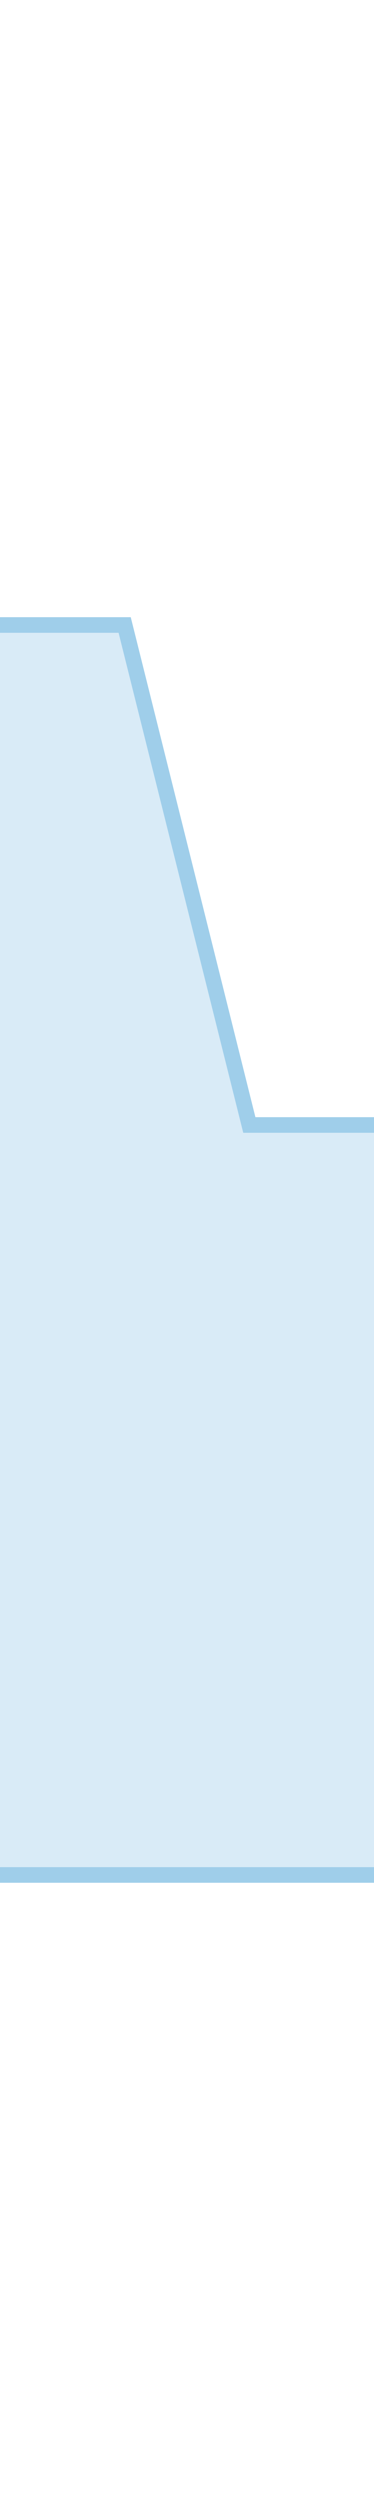 <svg data-name="Layer 1" xmlns="http://www.w3.org/2000/svg" width="72" height="480" viewBox="0 0 72 480">
    <title>
        kolkovergang-schuin-breed-smal-onder
    </title>
    <path d="M72 216v144H0V120h24l24 96z" fill="#d9ebf7"/>
    <path d="M0 120h24l24 96h24m0 144H0" fill="none" stroke="#9fceea" stroke-miterlimit="10" stroke-width="3"/>
</svg>
